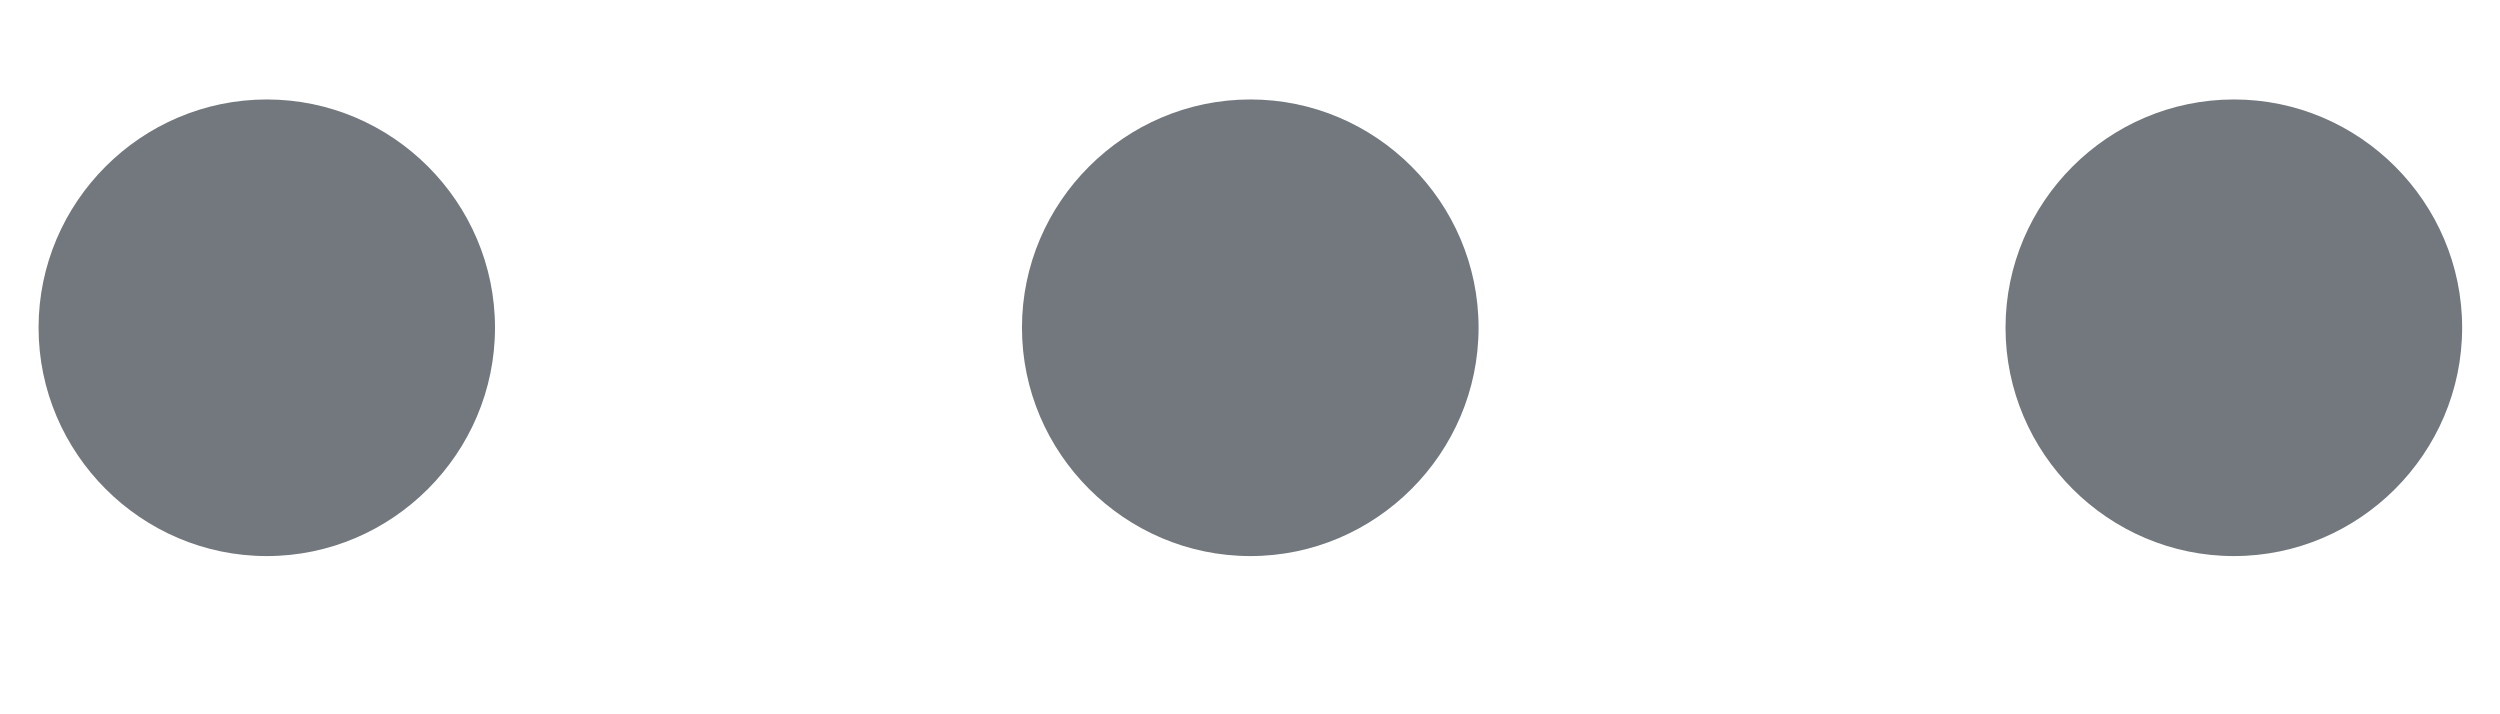 <svg width="14" height="4" viewBox="0 0 14 4" fill="none" xmlns="http://www.w3.org/2000/svg">
<path d="M1.494 3.114C2.197 3.114 2.772 2.538 2.772 1.835C2.772 1.132 2.197 0.557 1.494 0.557C0.791 0.557 0.216 1.132 0.216 1.835C0.216 2.538 0.791 3.114 1.494 3.114ZM7.002 3.114C7.705 3.114 8.28 2.538 8.28 1.835C8.28 1.132 7.705 0.557 7.002 0.557C6.299 0.557 5.723 1.132 5.723 1.835C5.723 2.538 6.299 3.114 7.002 3.114ZM12.51 3.114C13.213 3.114 13.788 2.538 13.788 1.835C13.788 1.132 13.213 0.557 12.51 0.557C11.806 0.557 11.231 1.132 11.231 1.835C11.231 2.538 11.806 3.114 12.51 3.114Z" fill="#72787D"/>
</svg>
